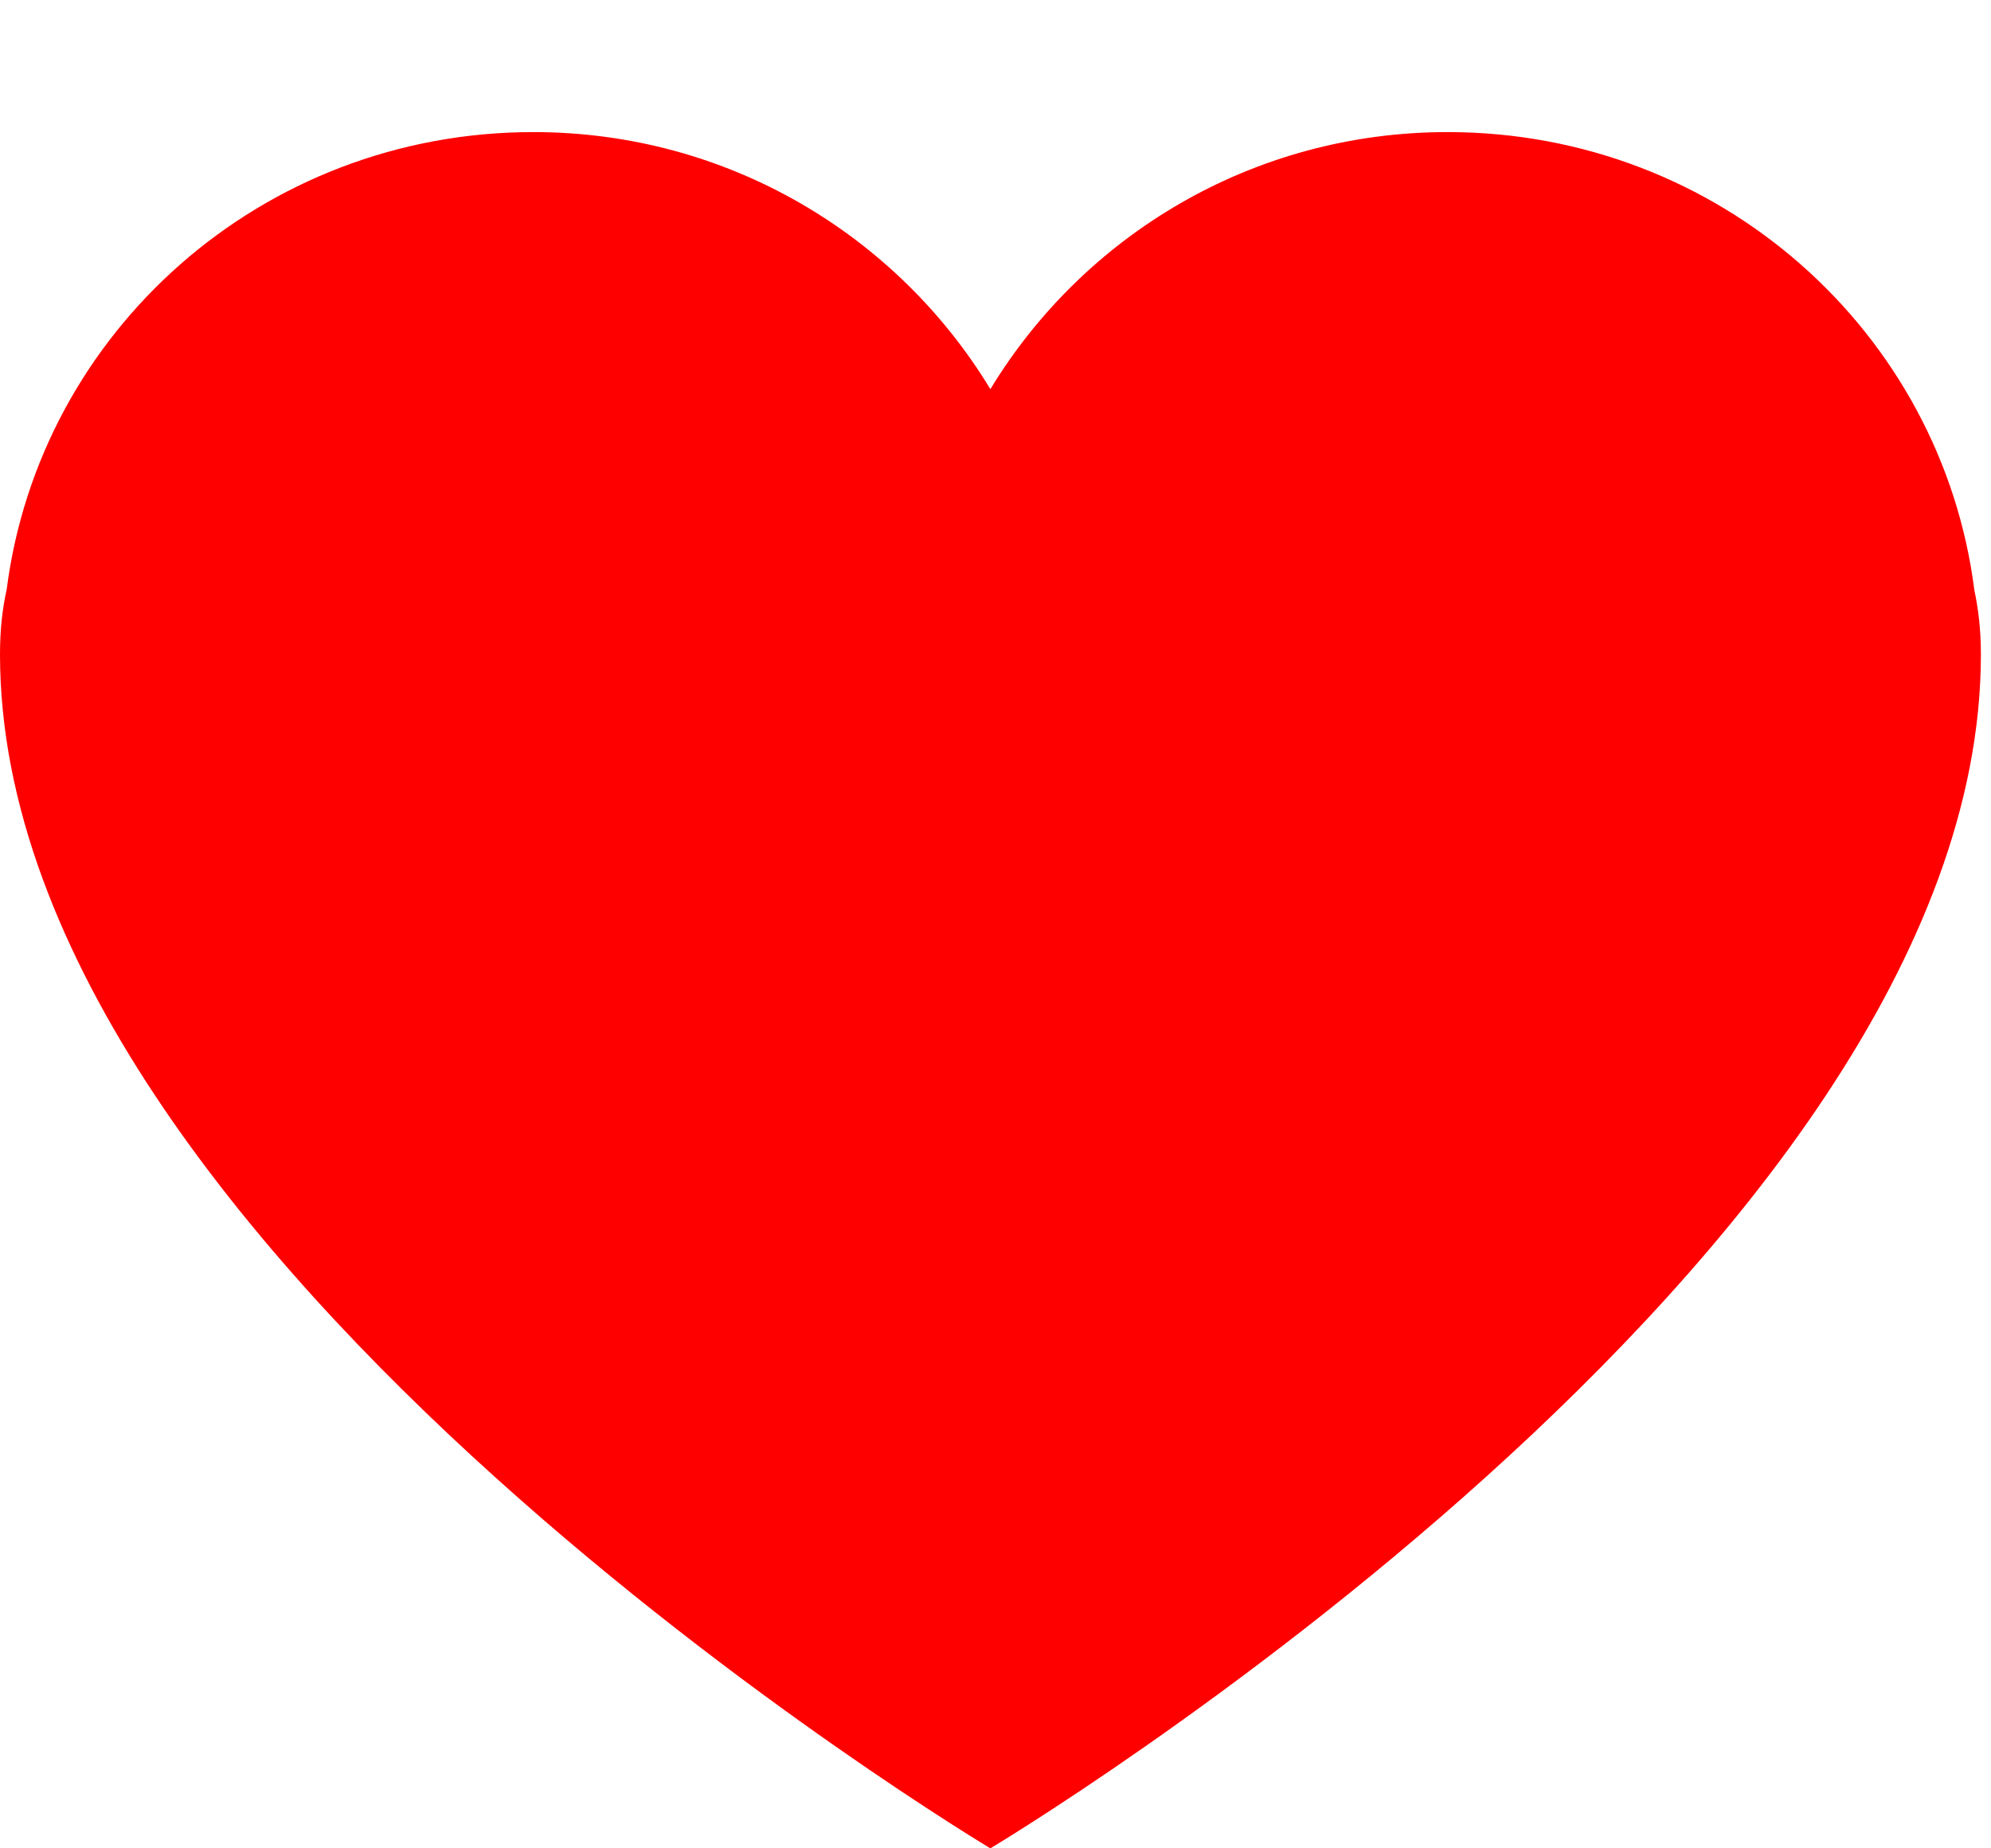 <?xml version="1.0" encoding="UTF-8"?>
<svg width="14px" height="13px" viewBox="0 0 14 13" version="1.1" xmlns="http://www.w3.org/2000/svg" xmlns:xlink="http://www.w3.org/1999/xlink">
    <title>8B13E255-8994-4F5A-9CDE-F96CE6C1A309</title>
    <defs>
        <filter id="filter-1">
            <feColorMatrix in="SourceGraphic" type="matrix" values="0 0 0 0 1 0 0 0 0 0 0 0 0 0 0 0 0 0 1 0"></feColorMatrix>
        </filter>
    </defs>
    <g id="PC-(responsive-format)-V2" stroke="none" stroke-width="1" fill="none" fill-rule="evenodd">
        <g id="icons8-heart" transform="translate(-288, -353)" filter="url(#filter-1)">
            <g transform="translate(288, 353)">
                <path d="M13.883,4.151 C13.653,2.337 12.092,0.929 10.179,0.929 C8.806,0.929 7.618,1.659 6.964,2.737 C6.311,1.659 5.122,0.929 3.75,0.929 C1.839,0.929 0.279,2.335 0.047,4.146 C0.017,4.279 0,4.429 0,4.602 C0,8.839 6.964,13 6.964,13 C6.964,13 13.929,8.839 13.929,4.602 C13.929,4.431 13.911,4.283 13.883,4.151 Z" id="Path" fill="#FF0000"></path>
            </g>
        </g>
    </g>
</svg>